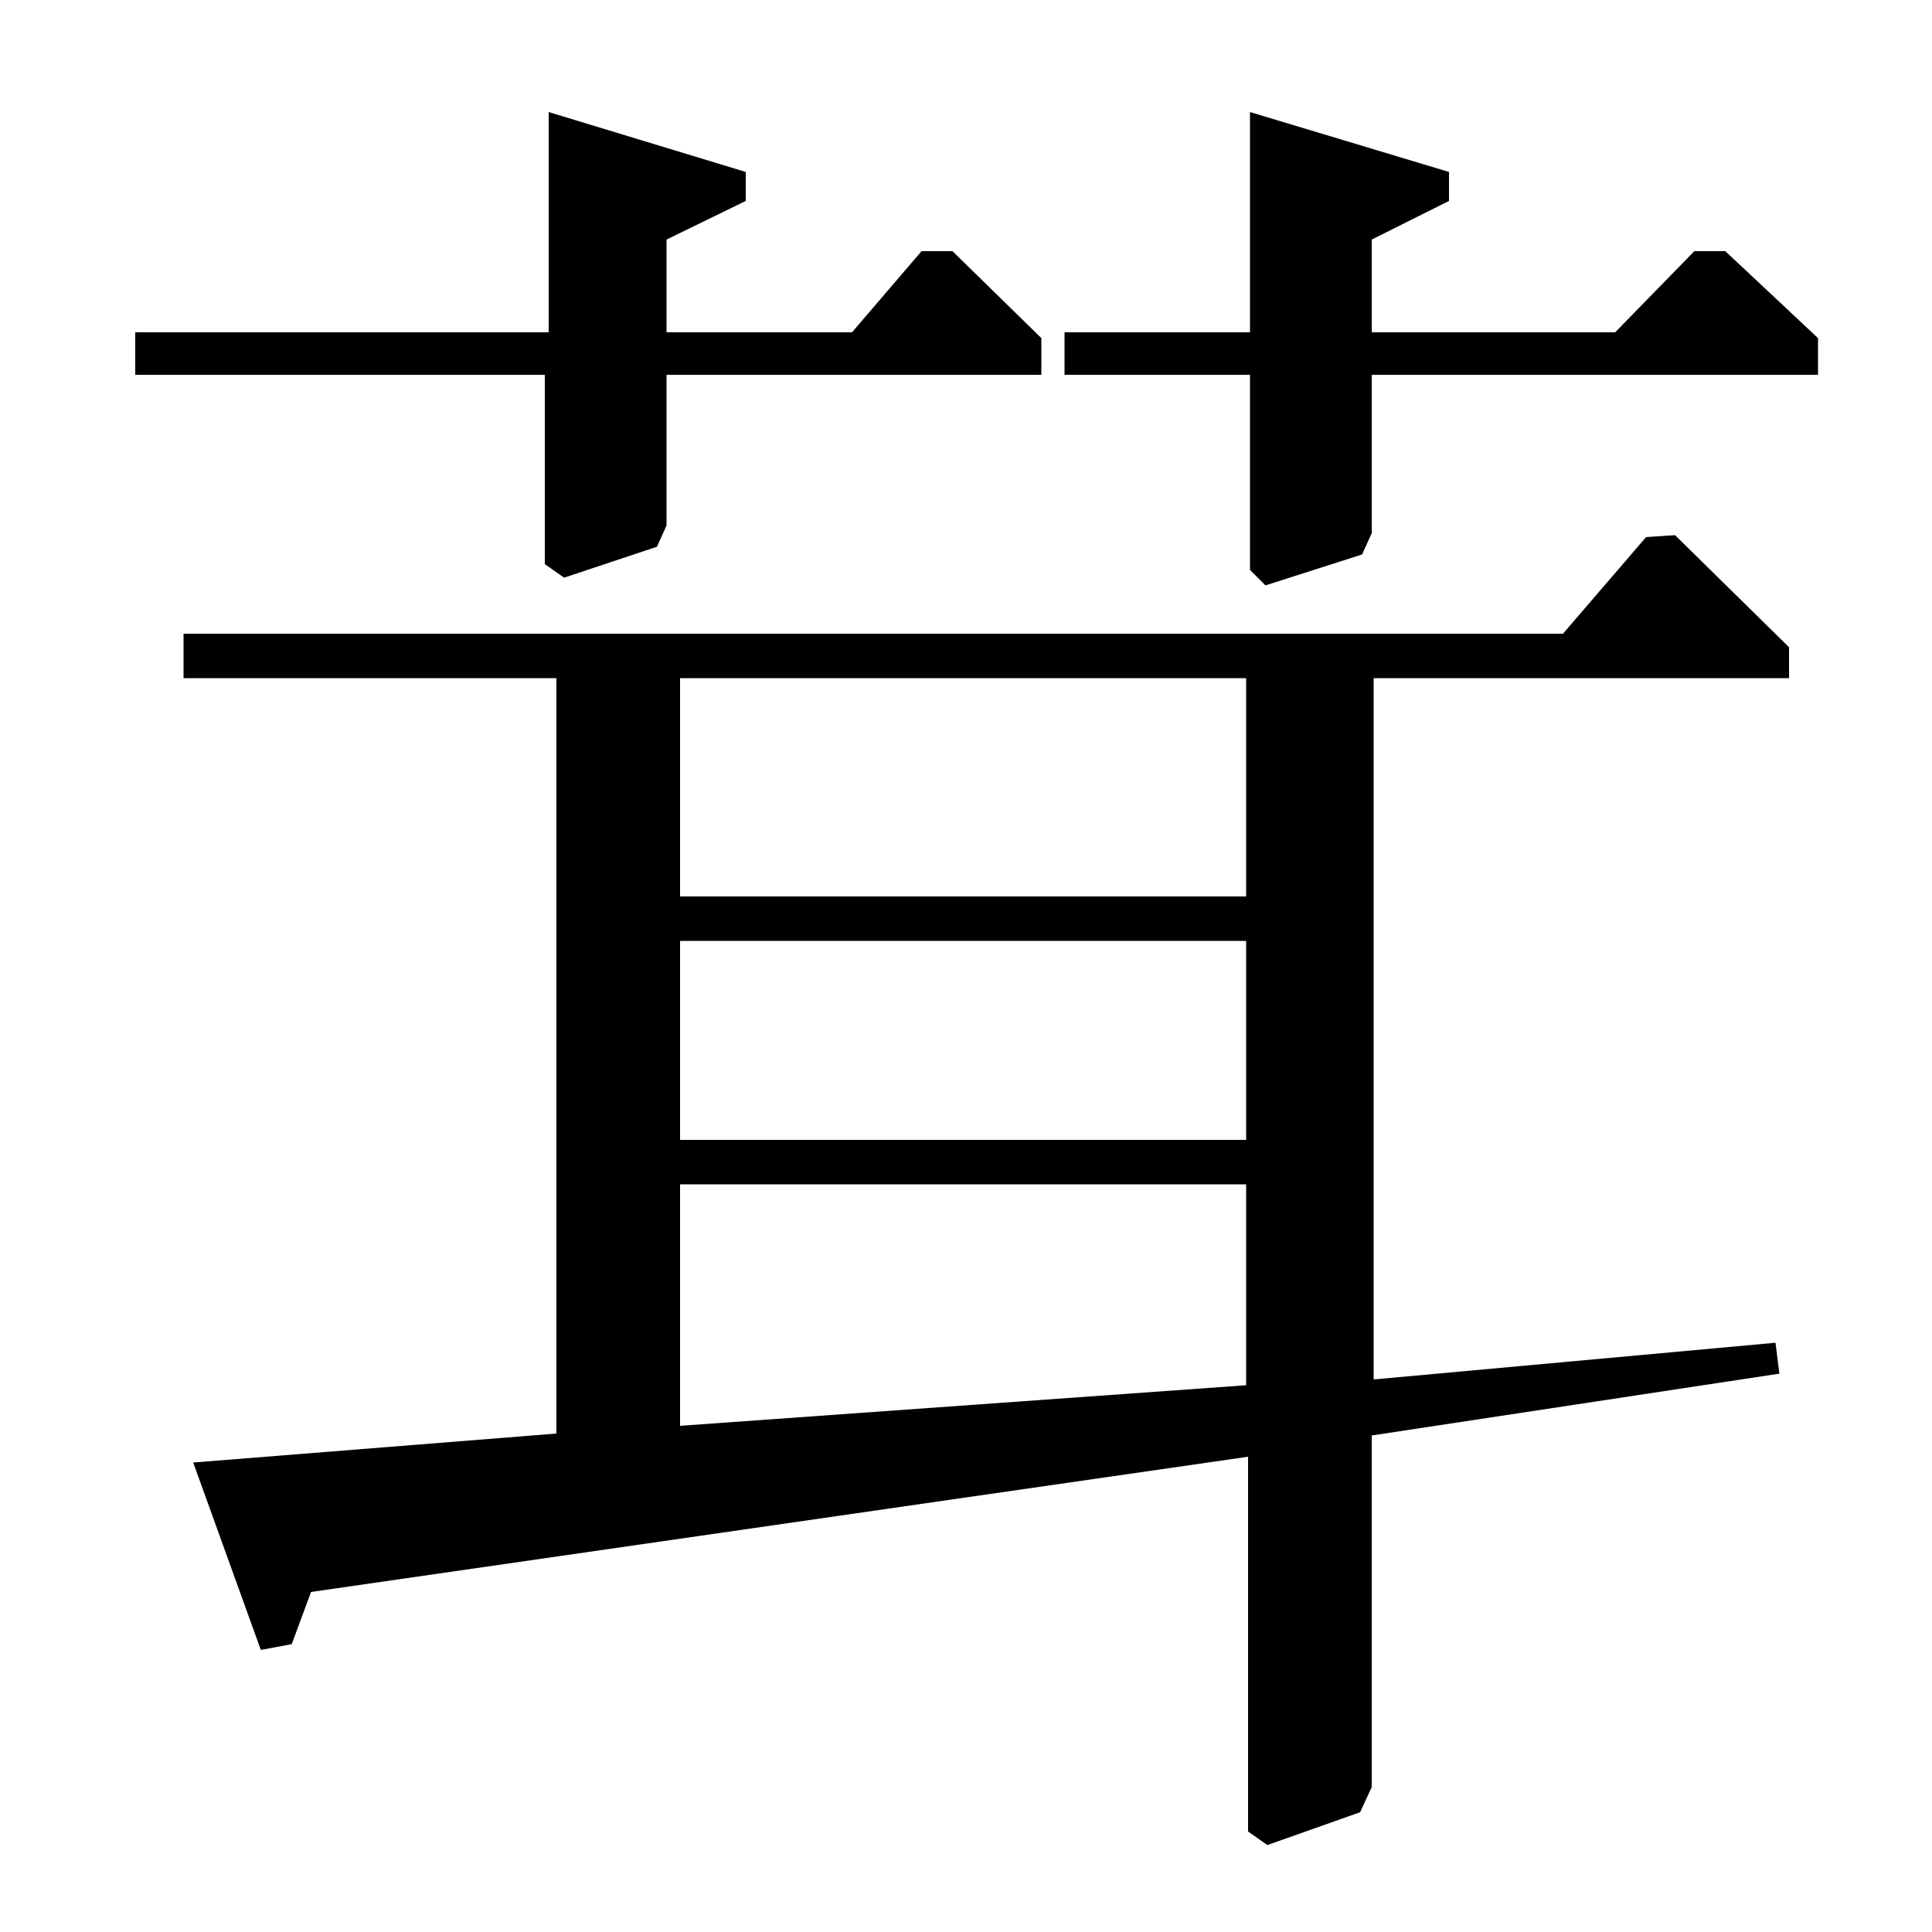 <?xml version="1.0" standalone="no"?>
<!DOCTYPE svg PUBLIC "-//W3C//DTD SVG 1.1//EN" "http://www.w3.org/Graphics/SVG/1.1/DTD/svg11.dtd" >
<svg xmlns="http://www.w3.org/2000/svg" xmlns:xlink="http://www.w3.org/1999/xlink" version="1.1" viewBox="0 -140 1000 1000">
  <g transform="matrix(1 0 0 -1 0 860)">
   <path fill="currentColor"
d="M711 286l208 19l2 -16l-211 -32v-182l-6 -13l-48 -17l-10 7v194l-485 -70l-10 -27l-16 -3l-35 97l188 15v391h-193v23h714l43 50l15 1l59 -58v-16h-215v-363zM352 649v-113h293v113h-293zM352 513v-103h293v103h-293zM352 387v-125l293 21v104h-293zM836 828l41 42h16
l48 -45v-19h-231v-82l-5 -11l-50 -16l-8 8v101h-96v22h96v114l103 -31v-15l-40 -20v-48h126zM441 828l36 42h16l46 -45v-19h-194v-78l-5 -11l-48 -16l-10 7v98h-212v22h214v114l102 -31v-15l-41 -20v-48h96z" />
  </g>

</svg>
